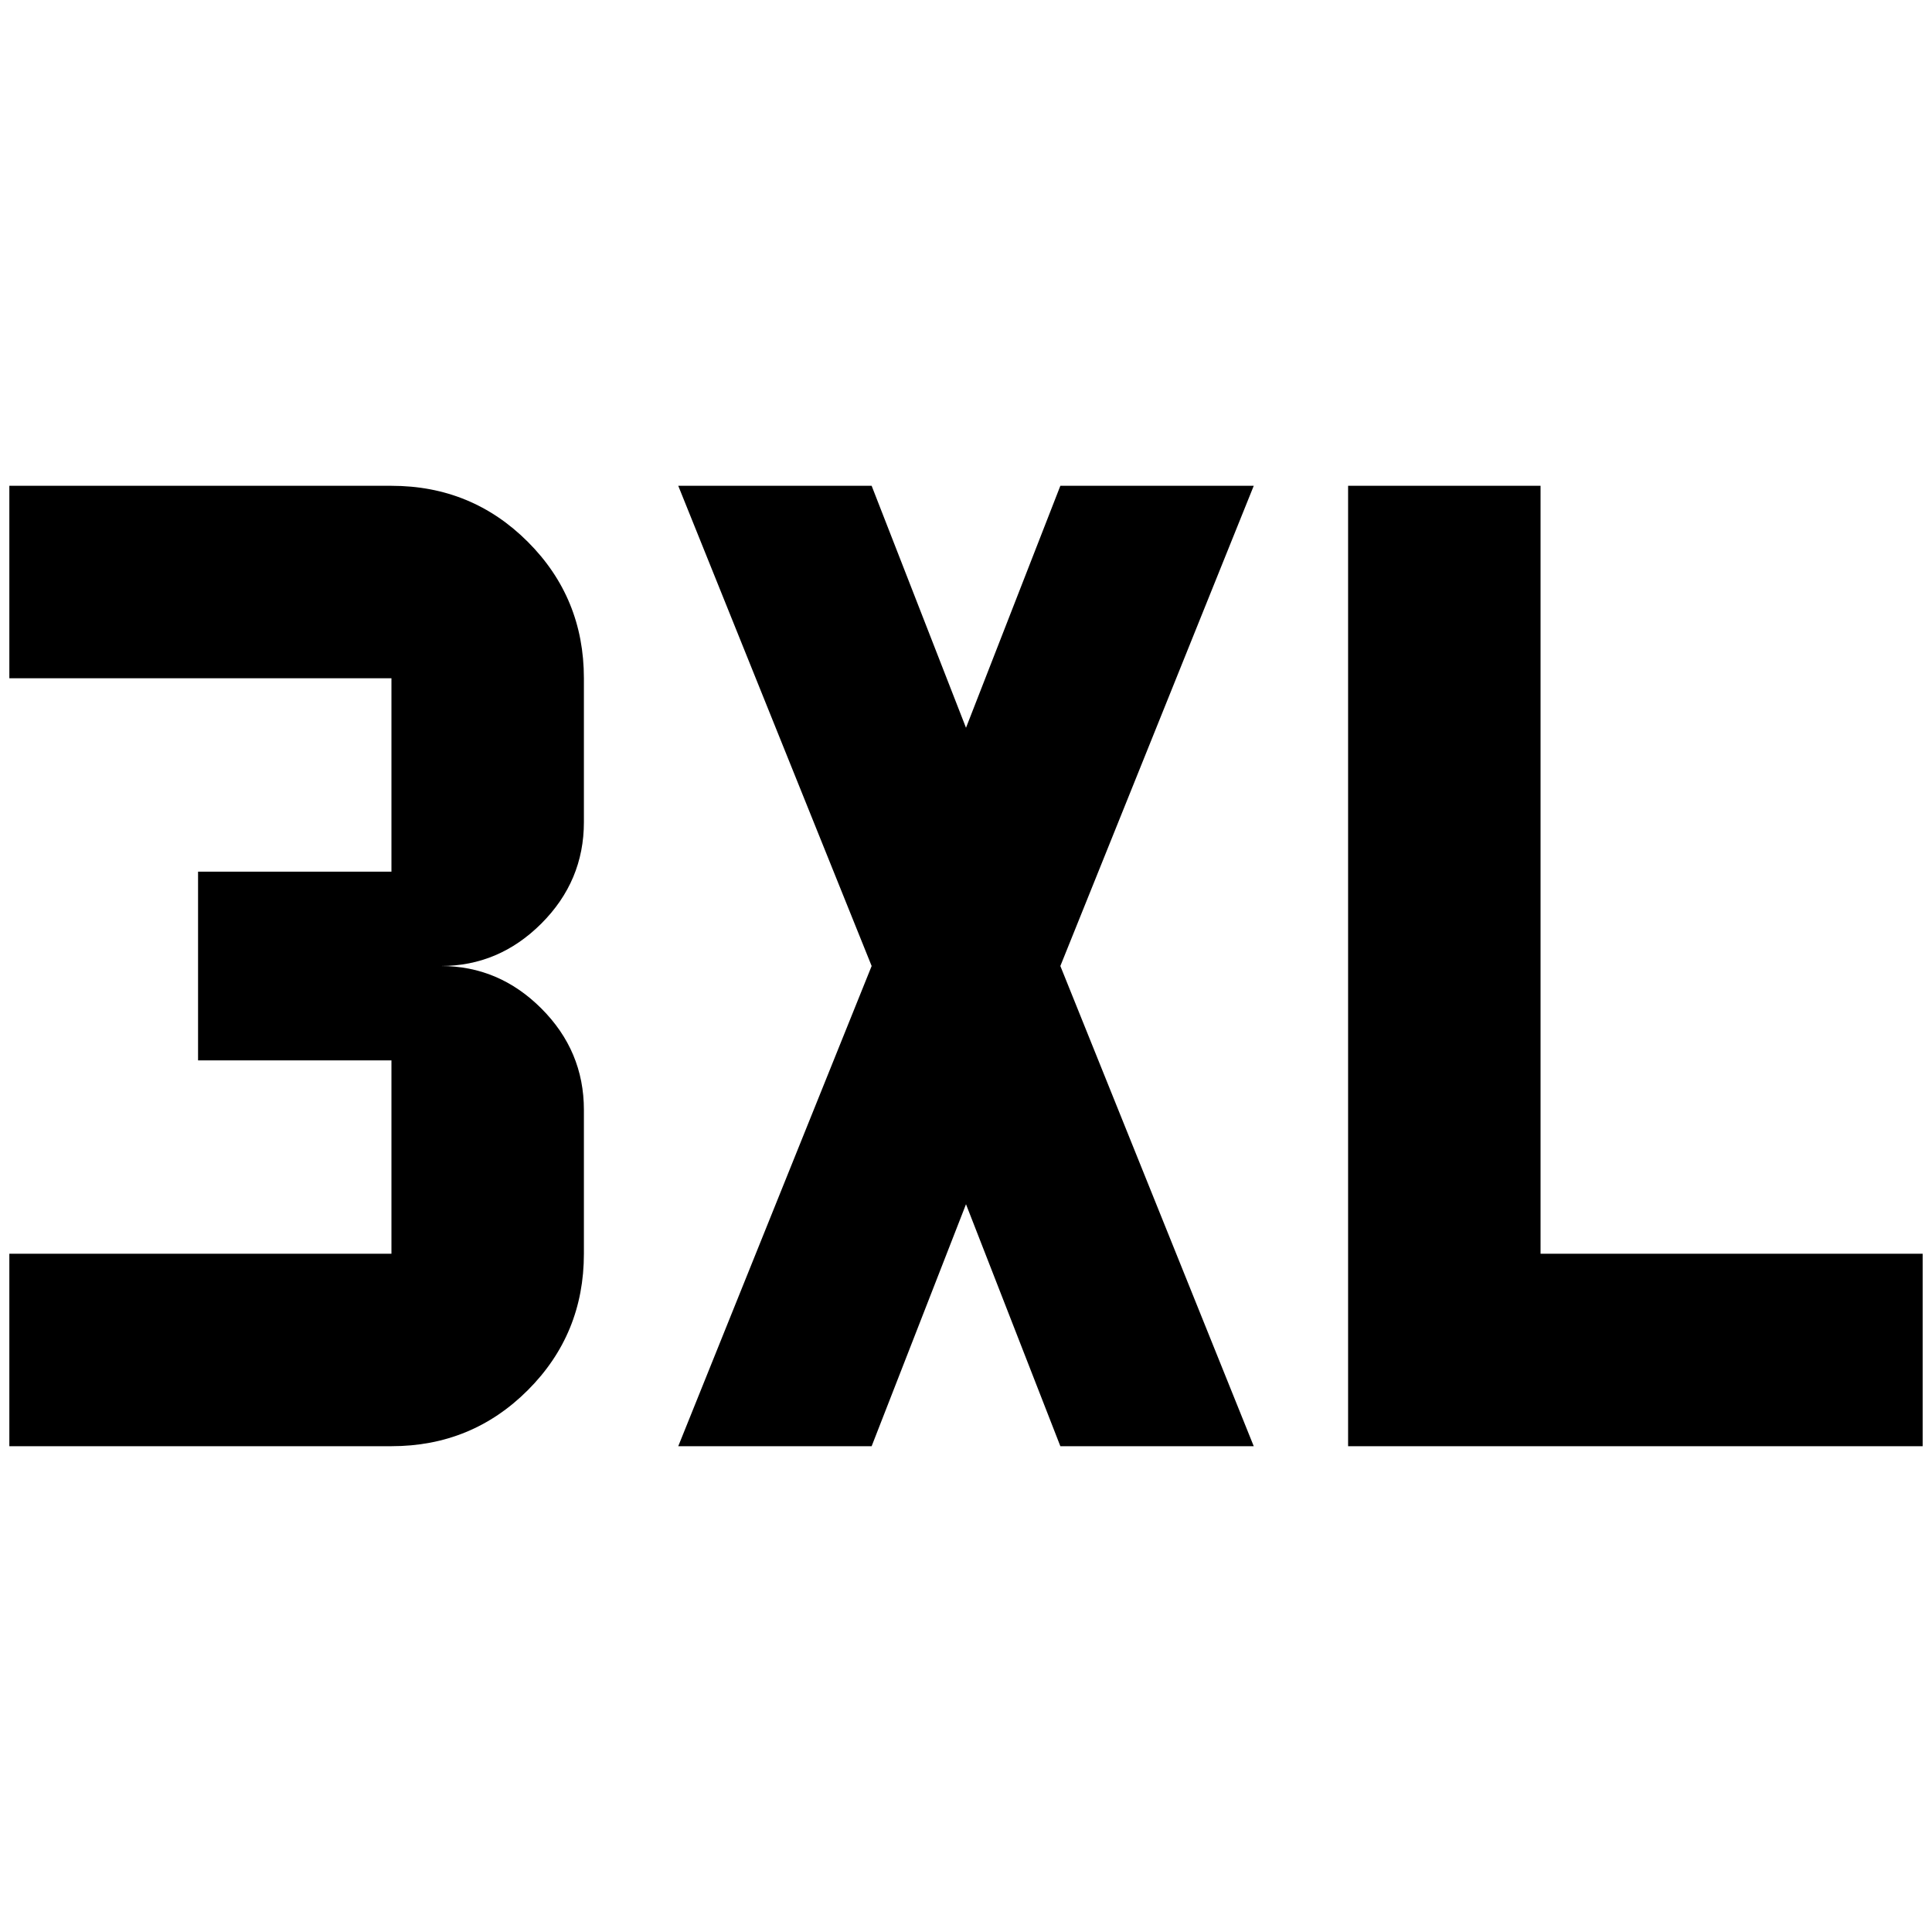 <?xml version="1.0" standalone="no"?>
<!DOCTYPE svg PUBLIC "-//W3C//DTD SVG 1.1//EN" "http://www.w3.org/Graphics/SVG/1.1/DTD/svg11.dtd" >
<svg xmlns="http://www.w3.org/2000/svg" xmlns:xlink="http://www.w3.org/1999/xlink" version="1.1" width="2048" height="2048" viewBox="-10 0 2068 2048">
   <path fill="currentColor"
d="M716 510h207l101 259l101 -259h207l-207 514l207 514h-207l-101 -259l-101 259h-207l207 -514zM1433 510h206v822h409v206h-615v-1028zM615 1332q0 86 -60 146t-146 60h-409v-206h409v-207h-207v-202h207v-207h-409v-206h409q86 0 146 60t60 146v154q0 63 -45.5 108.5
t-107.5 45.5q62 0 107.5 45.5t45.5 108.5v154z" />
</svg>
